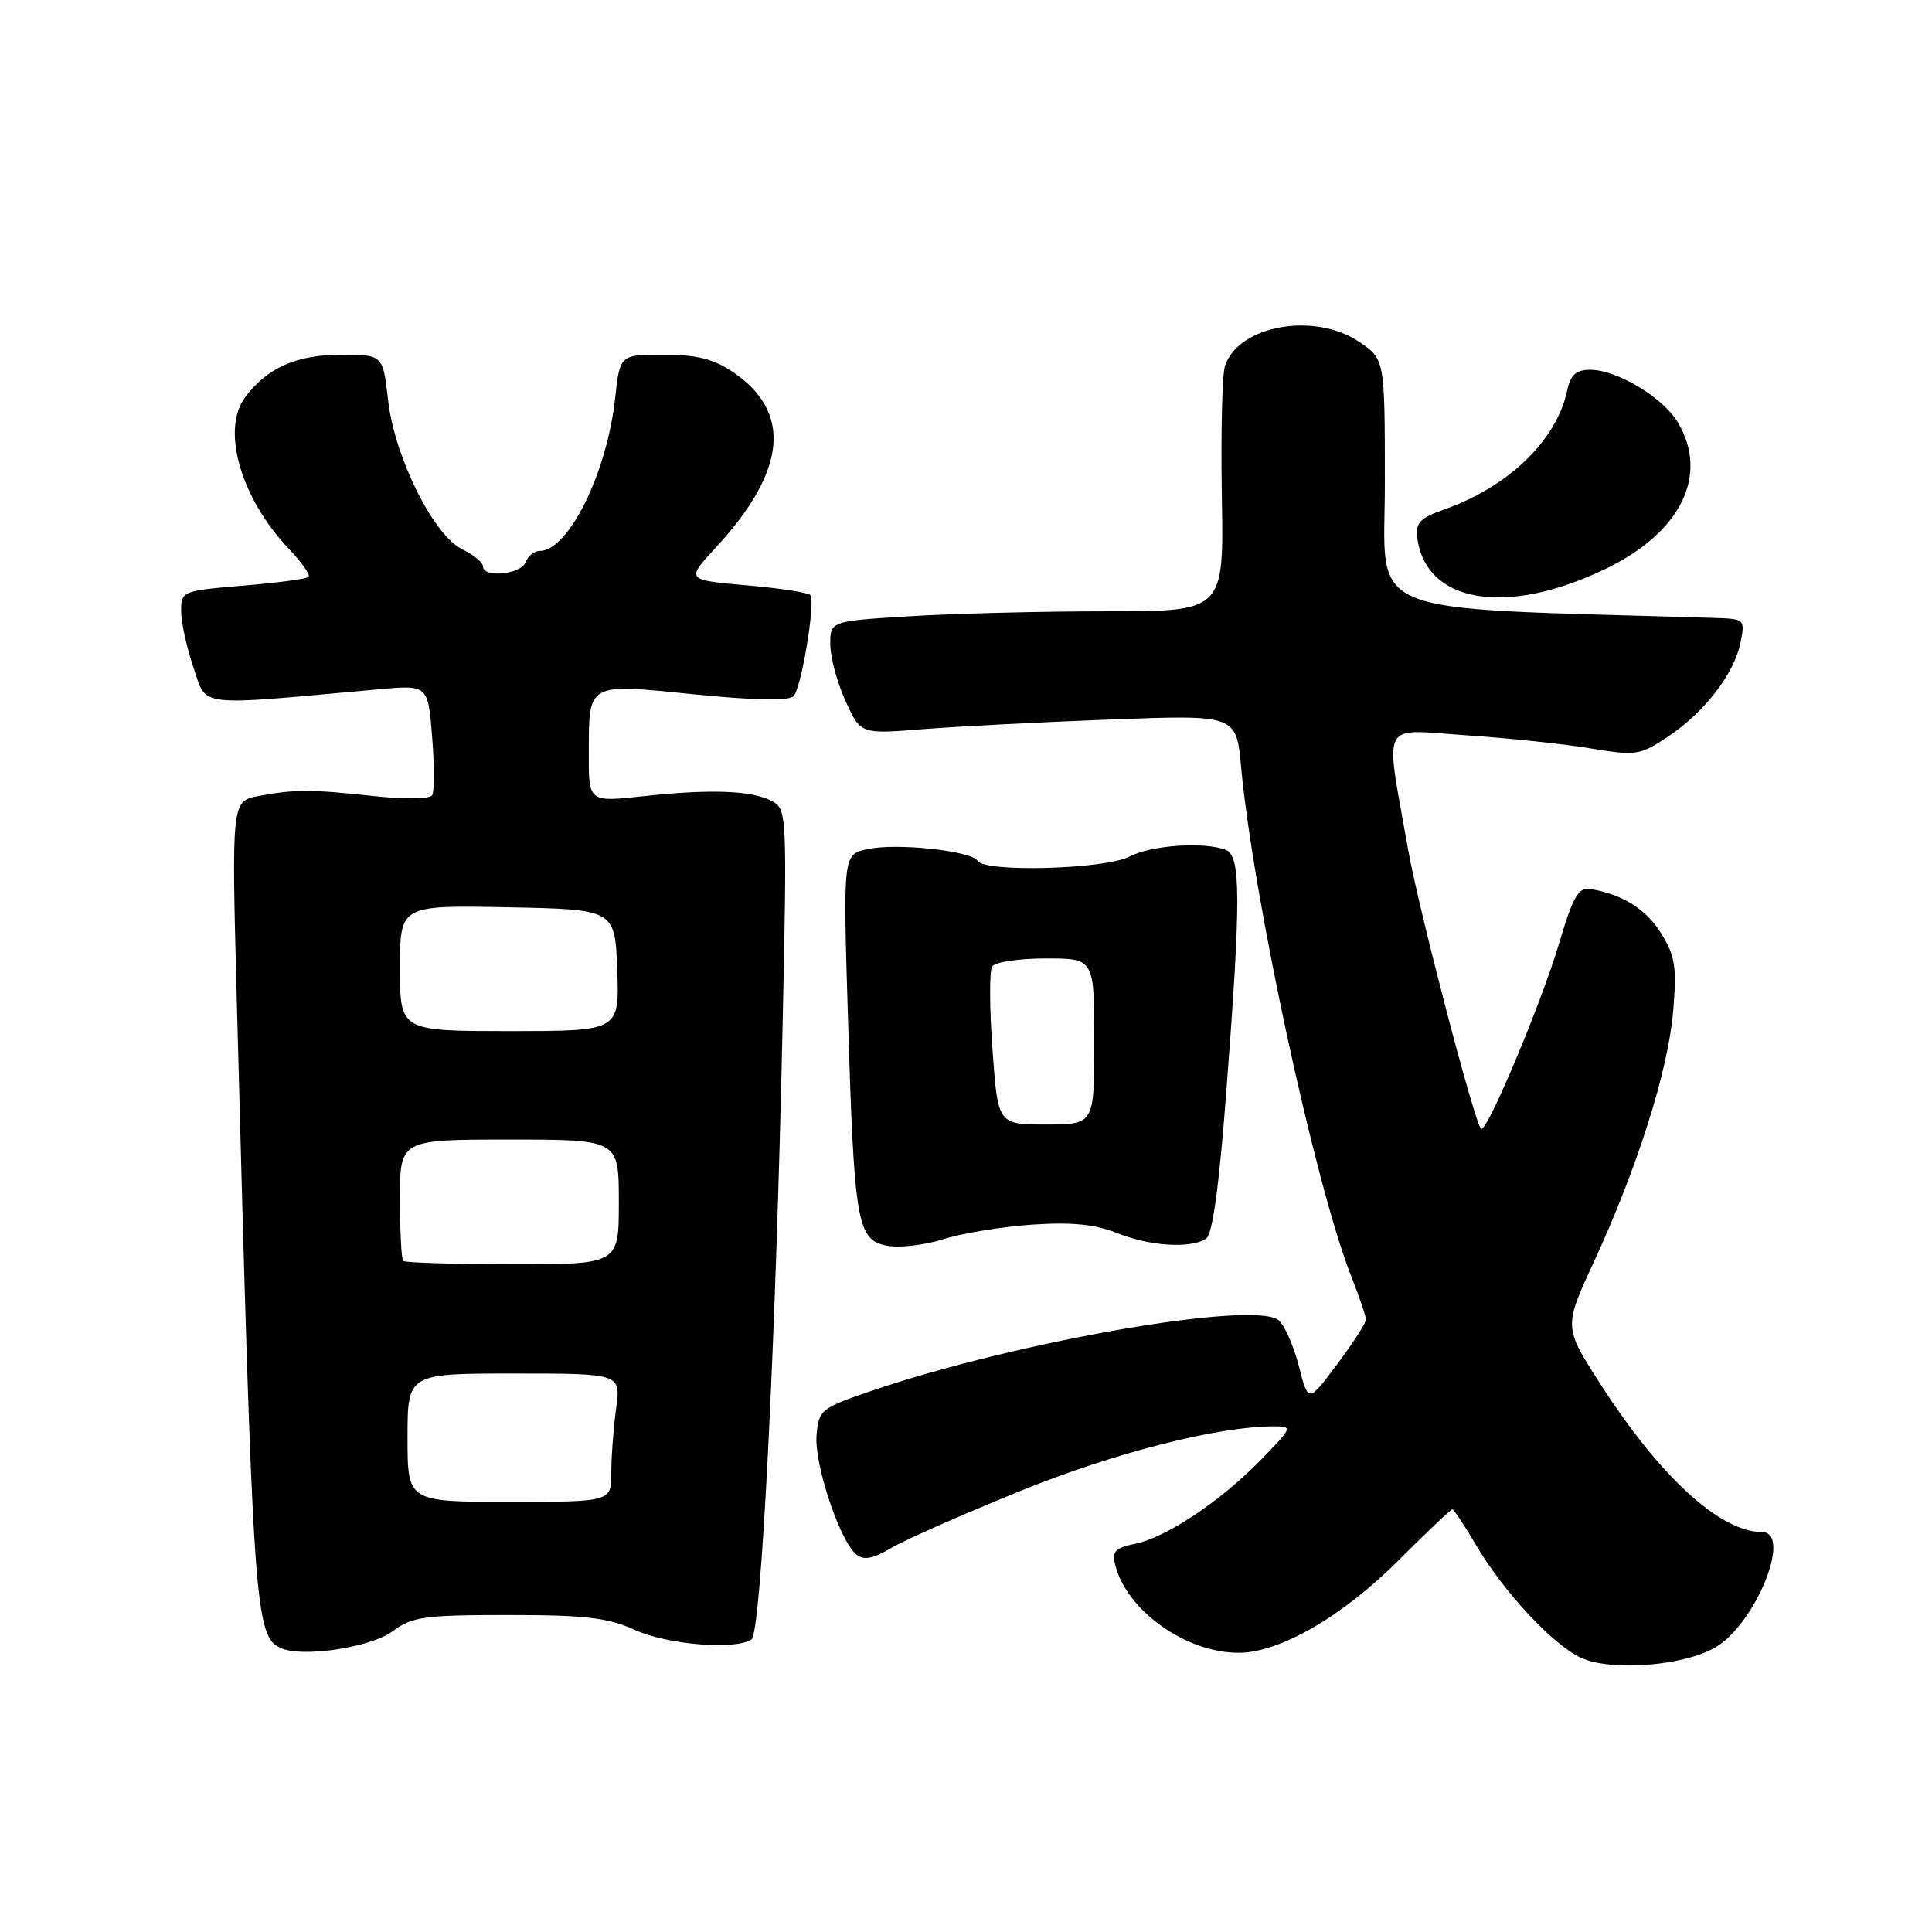<?xml version="1.0" encoding="UTF-8" standalone="no"?>
<!DOCTYPE svg PUBLIC "-//W3C//DTD SVG 1.1//EN" "http://www.w3.org/Graphics/SVG/1.1/DTD/svg11.dtd" >
<svg xmlns="http://www.w3.org/2000/svg" xmlns:xlink="http://www.w3.org/1999/xlink" version="1.1" viewBox="0 0 256 256">
 <g >
 <path fill="currentColor"
d=" M 227.24 218.32 C 232.60 215.25 237.57 203.00 233.46 203.00 C 227.92 203.00 219.90 195.63 211.98 183.27 C 207.21 175.83 207.21 175.83 211.20 167.20 C 216.97 154.71 221.05 141.81 221.70 134.00 C 222.19 128.15 221.97 126.69 220.13 123.71 C 218.12 120.45 214.96 118.48 210.66 117.79 C 209.15 117.55 208.40 118.89 206.59 125.00 C 204.20 133.04 196.94 150.28 196.24 149.57 C 195.35 148.68 187.95 120.35 186.59 112.61 C 183.50 95.07 182.69 96.66 194.29 97.43 C 199.91 97.81 207.33 98.59 210.79 99.17 C 216.75 100.16 217.27 100.09 220.96 97.65 C 225.81 94.43 229.79 89.30 230.62 85.17 C 231.25 82.01 231.23 82.00 226.88 81.87 C 179.53 80.43 183.50 82.06 183.50 64.05 C 183.50 47.60 183.50 47.60 180.10 45.30 C 174.20 41.31 164.11 43.10 162.32 48.47 C 161.94 49.58 161.76 57.36 161.90 65.75 C 162.17 81.00 162.17 81.00 146.74 81.00 C 138.25 81.00 126.52 81.29 120.66 81.65 C 110.00 82.30 110.00 82.30 110.02 85.40 C 110.03 87.11 110.94 90.48 112.04 92.89 C 114.03 97.28 114.03 97.28 122.26 96.62 C 126.79 96.26 137.99 95.68 147.16 95.34 C 163.81 94.71 163.81 94.71 164.45 101.61 C 166.06 118.99 174.28 157.03 179.03 169.07 C 180.11 171.82 181.00 174.43 181.00 174.86 C 181.00 175.29 179.28 177.95 177.18 180.77 C 173.35 185.89 173.35 185.89 172.10 181.00 C 171.41 178.32 170.21 175.59 169.43 174.94 C 166.22 172.28 134.74 177.73 115.50 184.29 C 108.76 186.59 108.49 186.80 108.20 190.17 C 107.87 193.96 111.25 204.13 113.43 205.94 C 114.45 206.79 115.60 206.58 118.14 205.09 C 119.99 204.01 127.63 200.63 135.13 197.59 C 147.69 192.48 161.37 189.00 168.84 189.00 C 171.33 189.00 171.27 189.15 166.96 193.55 C 161.58 199.04 154.46 203.76 150.30 204.59 C 147.78 205.09 147.33 205.58 147.77 207.35 C 149.27 213.40 157.13 219.00 164.12 219.00 C 169.56 219.00 177.85 214.21 185.28 206.79 C 189.01 203.05 192.24 200.00 192.44 200.00 C 192.64 200.00 194.05 202.11 195.56 204.69 C 199.19 210.89 205.77 217.96 209.50 219.67 C 213.45 221.48 223.00 220.76 227.24 218.32 Z  M 51.99 216.17 C 54.62 214.22 56.17 214.00 67.35 214.00 C 77.60 214.00 80.55 214.35 84.14 215.98 C 88.47 217.94 97.46 218.67 99.58 217.23 C 100.86 216.37 102.79 178.17 103.70 135.87 C 104.30 107.81 104.27 107.22 102.29 106.15 C 99.64 104.74 94.22 104.53 85.25 105.50 C 78.00 106.29 78.00 106.29 78.02 99.89 C 78.04 90.36 77.69 90.56 91.97 92.00 C 99.96 92.80 104.51 92.89 105.15 92.25 C 106.16 91.24 108.05 80.00 107.40 78.88 C 107.21 78.54 103.41 77.94 98.96 77.56 C 90.88 76.85 90.88 76.85 94.86 72.54 C 104.25 62.35 104.99 54.61 97.09 49.28 C 94.53 47.56 92.28 47.00 87.92 47.00 C 82.14 47.00 82.14 47.00 81.51 52.75 C 80.43 62.67 75.32 73.00 71.52 73.00 C 70.80 73.00 69.95 73.68 69.64 74.50 C 69.02 76.12 64.00 76.61 64.00 75.05 C 64.00 74.53 62.78 73.52 61.28 72.80 C 57.45 70.97 52.28 60.59 51.42 53.01 C 50.74 47.00 50.74 47.00 45.12 47.01 C 39.32 47.01 35.43 48.73 32.52 52.58 C 29.26 56.88 31.87 65.98 38.29 72.74 C 39.98 74.51 41.15 76.18 40.89 76.44 C 40.63 76.71 36.72 77.23 32.21 77.60 C 24.14 78.28 24.00 78.33 24.00 80.97 C 24.00 82.44 24.74 85.81 25.64 88.45 C 27.45 93.78 25.63 93.56 50.10 91.34 C 56.71 90.74 56.71 90.74 57.26 97.62 C 57.56 101.40 57.56 104.90 57.27 105.38 C 56.96 105.87 53.58 105.92 49.61 105.49 C 41.16 104.58 39.07 104.58 34.30 105.47 C 30.68 106.15 30.68 106.15 31.37 132.32 C 33.52 213.56 33.74 216.83 37.24 218.39 C 40.08 219.66 49.11 218.30 51.99 216.17 Z  M 136.75 162.27 C 142.03 161.92 145.09 162.22 148.02 163.39 C 152.35 165.12 157.71 165.47 159.79 164.15 C 160.67 163.59 161.52 157.40 162.51 144.42 C 164.45 119.05 164.43 113.38 162.42 112.61 C 159.53 111.50 152.54 111.99 149.64 113.51 C 146.42 115.18 130.51 115.63 129.54 114.07 C 128.72 112.73 118.78 111.67 114.96 112.51 C 111.70 113.22 111.70 113.22 112.36 134.86 C 113.18 162.11 113.56 164.30 117.52 165.06 C 119.16 165.38 122.53 164.99 125.00 164.20 C 127.47 163.41 132.76 162.55 136.75 162.27 Z  M 212.68 75.41 C 222.71 70.59 226.48 63.01 222.34 56.00 C 220.39 52.69 214.27 49.00 210.74 49.00 C 208.83 49.00 208.11 49.64 207.66 51.75 C 206.25 58.37 199.86 64.53 191.30 67.53 C 188.23 68.61 187.55 69.30 187.78 71.15 C 188.84 79.90 199.52 81.73 212.68 75.41 Z  M 54.00 190.50 C 54.00 182.00 54.00 182.00 68.14 182.00 C 82.27 182.00 82.27 182.00 81.64 186.64 C 81.29 189.19 81.00 193.02 81.00 195.14 C 81.00 199.00 81.00 199.00 67.50 199.00 C 54.00 199.00 54.00 199.00 54.00 190.50 Z  M 53.42 167.08 C 53.19 166.85 53.00 163.14 53.00 158.83 C 53.00 151.00 53.00 151.00 67.50 151.00 C 82.00 151.00 82.00 151.00 82.00 159.27 C 82.00 167.53 82.00 167.53 67.92 167.52 C 60.17 167.51 53.65 167.31 53.42 167.08 Z  M 53.00 128.29 C 53.00 119.95 53.00 119.95 67.25 120.22 C 81.50 120.50 81.50 120.50 81.79 128.56 C 82.07 136.62 82.07 136.62 67.54 136.62 C 53.00 136.62 53.00 136.62 53.00 128.29 Z  M 131.51 139.07 C 131.11 133.61 131.09 128.66 131.46 128.07 C 131.82 127.48 135.02 127.00 138.56 127.00 C 145.00 127.00 145.00 127.00 145.00 138.00 C 145.00 149.00 145.00 149.00 138.61 149.00 C 132.22 149.00 132.22 149.00 131.51 139.07 Z "/>
</g>
</svg>